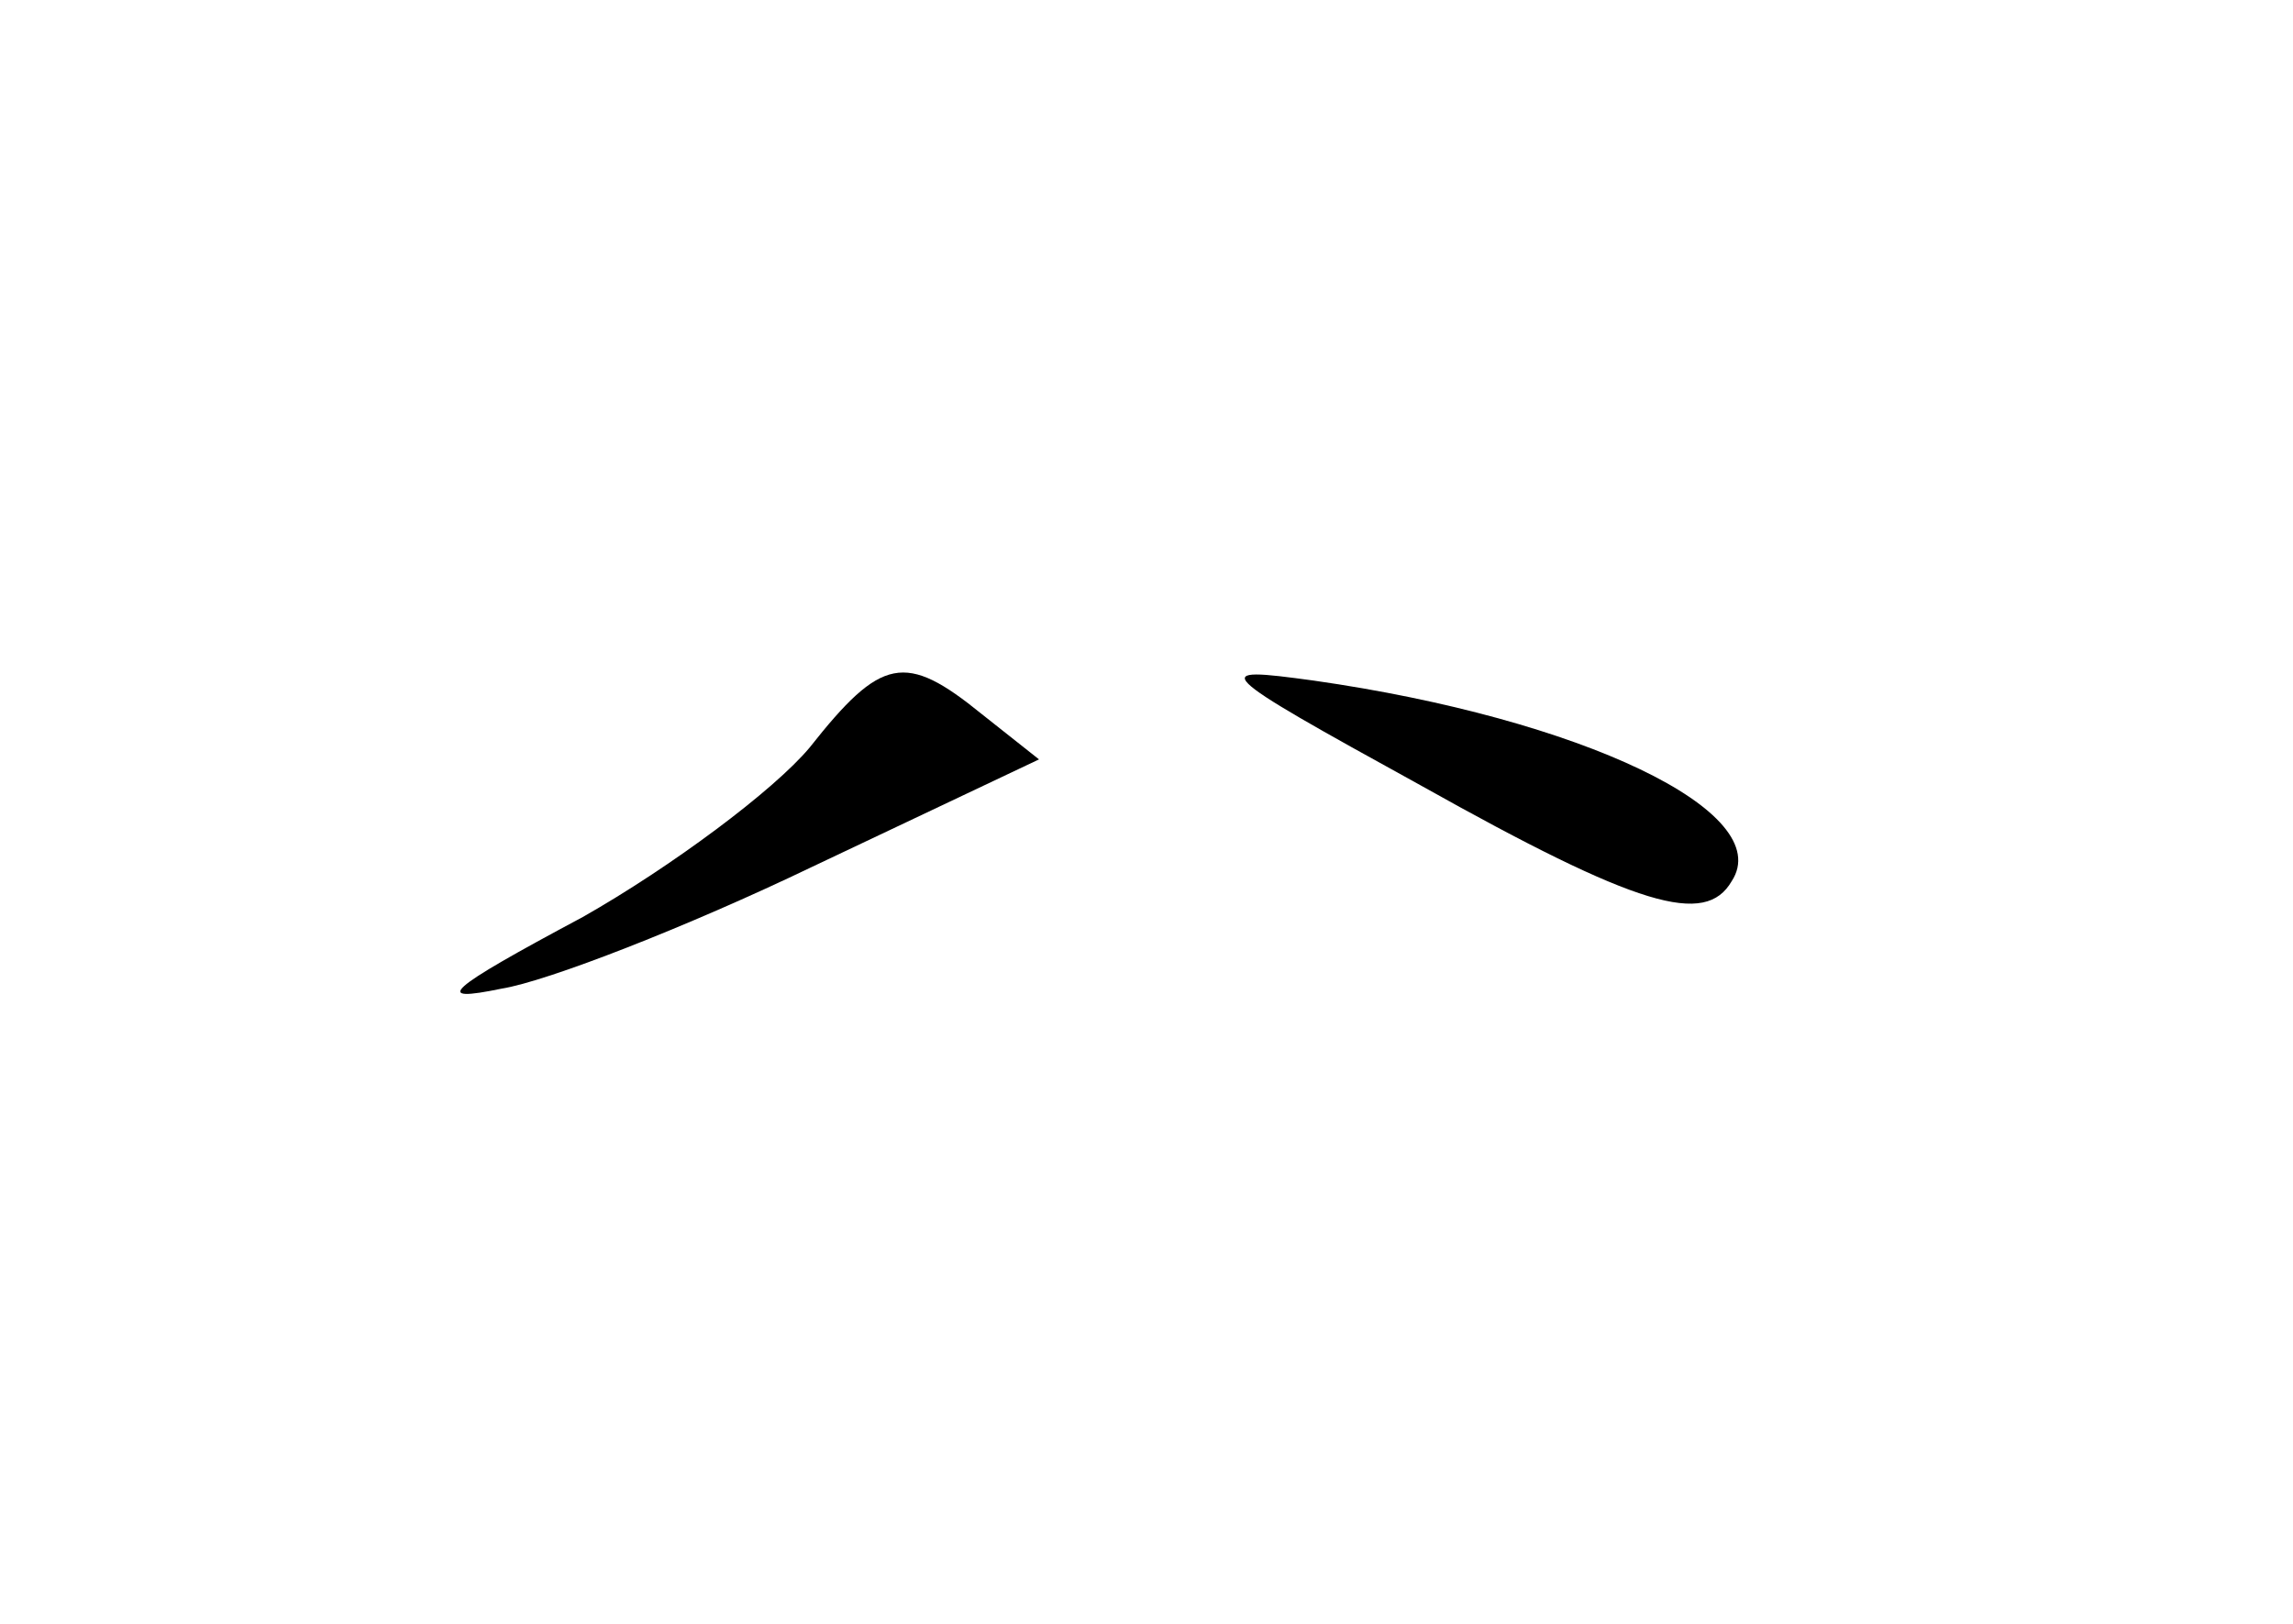 <?xml version="1.0" standalone="no"?>
<!DOCTYPE svg PUBLIC "-//W3C//DTD SVG 20010904//EN"
 "http://www.w3.org/TR/2001/REC-SVG-20010904/DTD/svg10.dtd">
<svg version="1.0" xmlns="http://www.w3.org/2000/svg"
 width="96pt" height="68pt" viewBox="0 0 96 68"
 preserveAspectRatio="xMidYMid meet">
<g transform="translate(0,68) scale(0.1,-0.1)"
fill="#000000" stroke="none">
<path d="M339 367 c-15 -18 -58 -50 -95 -71 -58 -31 -63 -36 -34 -30 19 3 78
26 130 51 l95 45 -24 19 c-32 26 -42 24 -72 -14z"/>
<path d="M595 351 c91 -51 119 -59 130 -40 19 29 -63 68 -175 84 -44 6 -44 5
45 -44z"/>
</g>
</svg>
